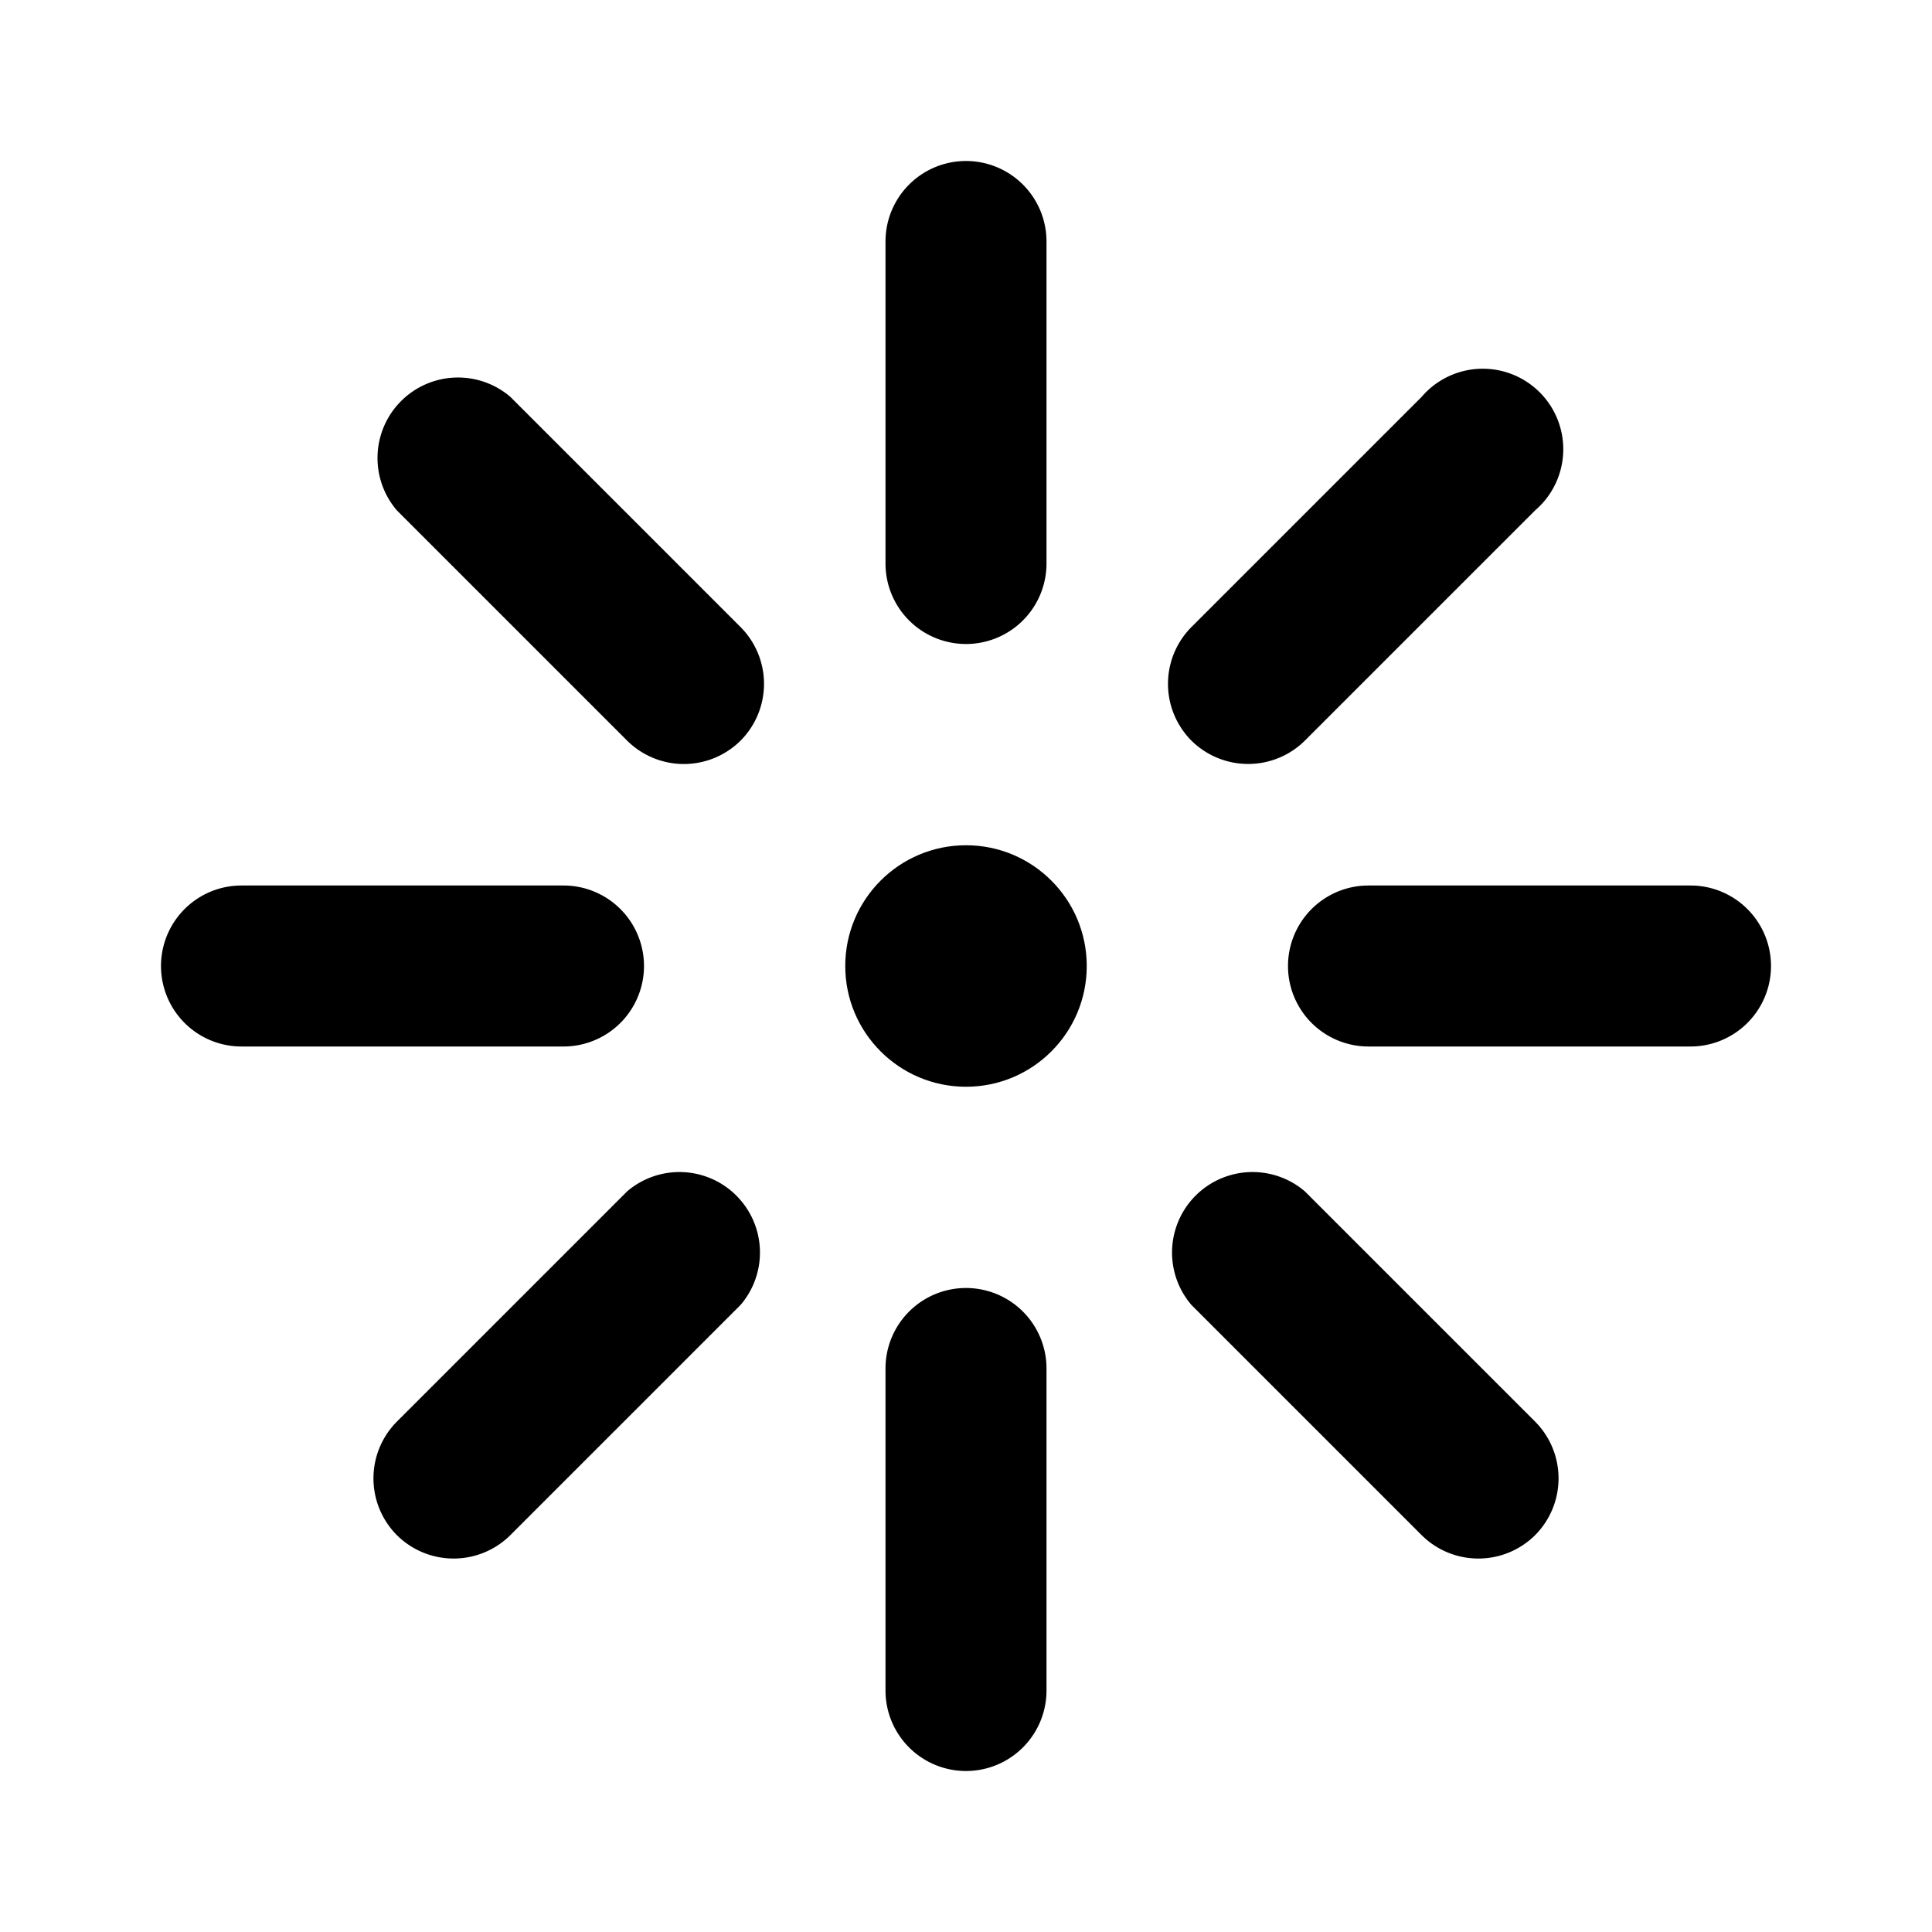 <svg xmlns="http://www.w3.org/2000/svg" viewBox="0 0 24 24"><circle cx="12" cy="12" r="1.5"/><path d="M12 8a1 1 0 001-1V3a1 1 0 10-2 0v4a1 1 0 001 1zM8 12a1 1 0 00-1-1H3a1 1 0 000 2h4a1 1 0 001-1zM6.34 4.93a1 1 0 00-1.41 1.41L7.79 9.2a1 1 0 001.41 0 1 1 0 000-1.41zM21 11h-4a1 1 0 000 2h4a1 1 0 000-2zM15.51 9.49a1 1 0 00.7-.29l2.86-2.86a1 1 0 10-1.41-1.41L14.8 7.79a1 1 0 000 1.41 1 1 0 00.71.29zM12 16a1 1 0 00-1 1v4a1 1 0 002 0v-4a1 1 0 00-1-1zM7.79 14.8l-2.86 2.86a1 1 0 000 1.41 1 1 0 001.41 0l2.86-2.86a1 1 0 00-1.41-1.41zM16.21 14.8a1 1 0 00-1.41 1.41l2.86 2.86a1 1 0 001.41 0 1 1 0 000-1.41z"/></svg>